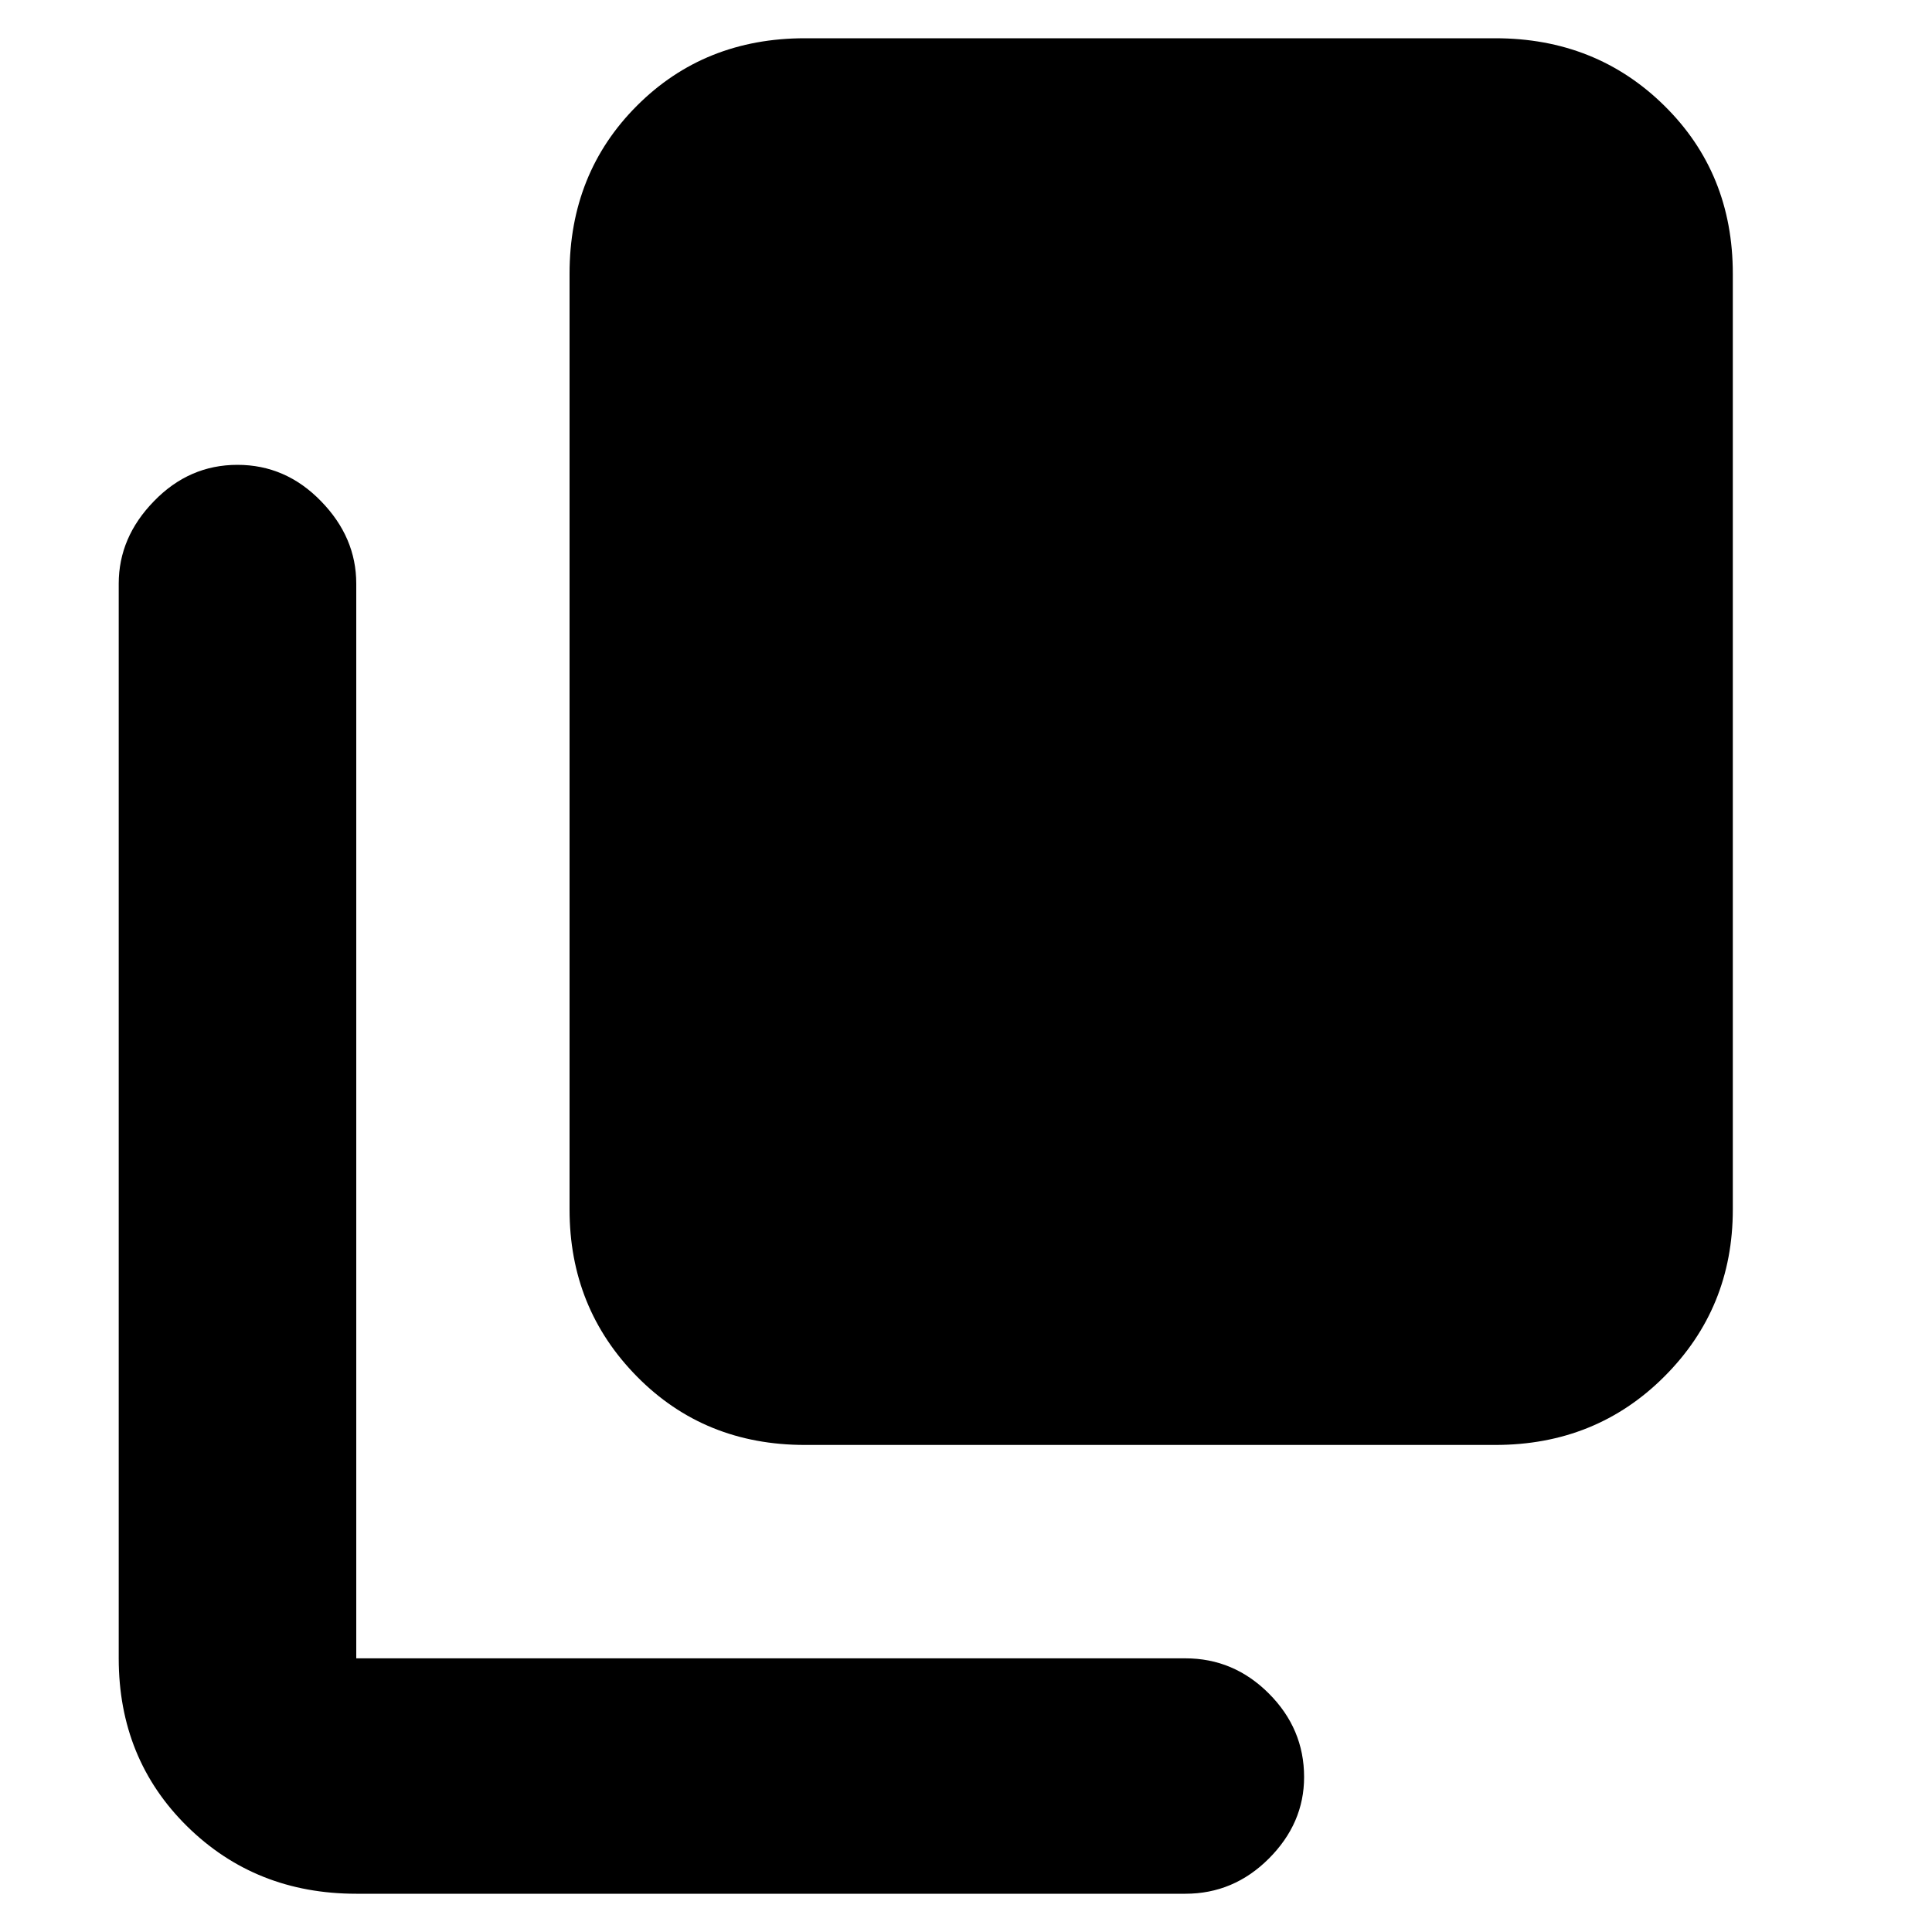 <svg xmlns="http://www.w3.org/2000/svg" height="20" width="20"><path d="M8.333 14.958Q7.292 14.958 6.594 14.25Q5.896 13.542 5.896 12.521V2.833Q5.896 1.792 6.594 1.094Q7.292 0.396 8.333 0.396H15.479Q16.521 0.396 17.229 1.094Q17.938 1.792 17.938 2.833V12.521Q17.938 13.542 17.229 14.25Q16.521 14.958 15.479 14.958ZM3.688 19.604Q2.646 19.604 1.937 18.906Q1.229 18.208 1.229 17.167V6.042Q1.229 5.562 1.594 5.188Q1.958 4.812 2.458 4.812Q2.958 4.812 3.323 5.188Q3.688 5.562 3.688 6.042V17.167Q3.688 17.167 3.688 17.167Q3.688 17.167 3.688 17.167H12.271Q12.771 17.167 13.135 17.531Q13.5 17.896 13.5 18.396Q13.5 18.875 13.135 19.24Q12.771 19.604 12.271 19.604Z"/></svg>